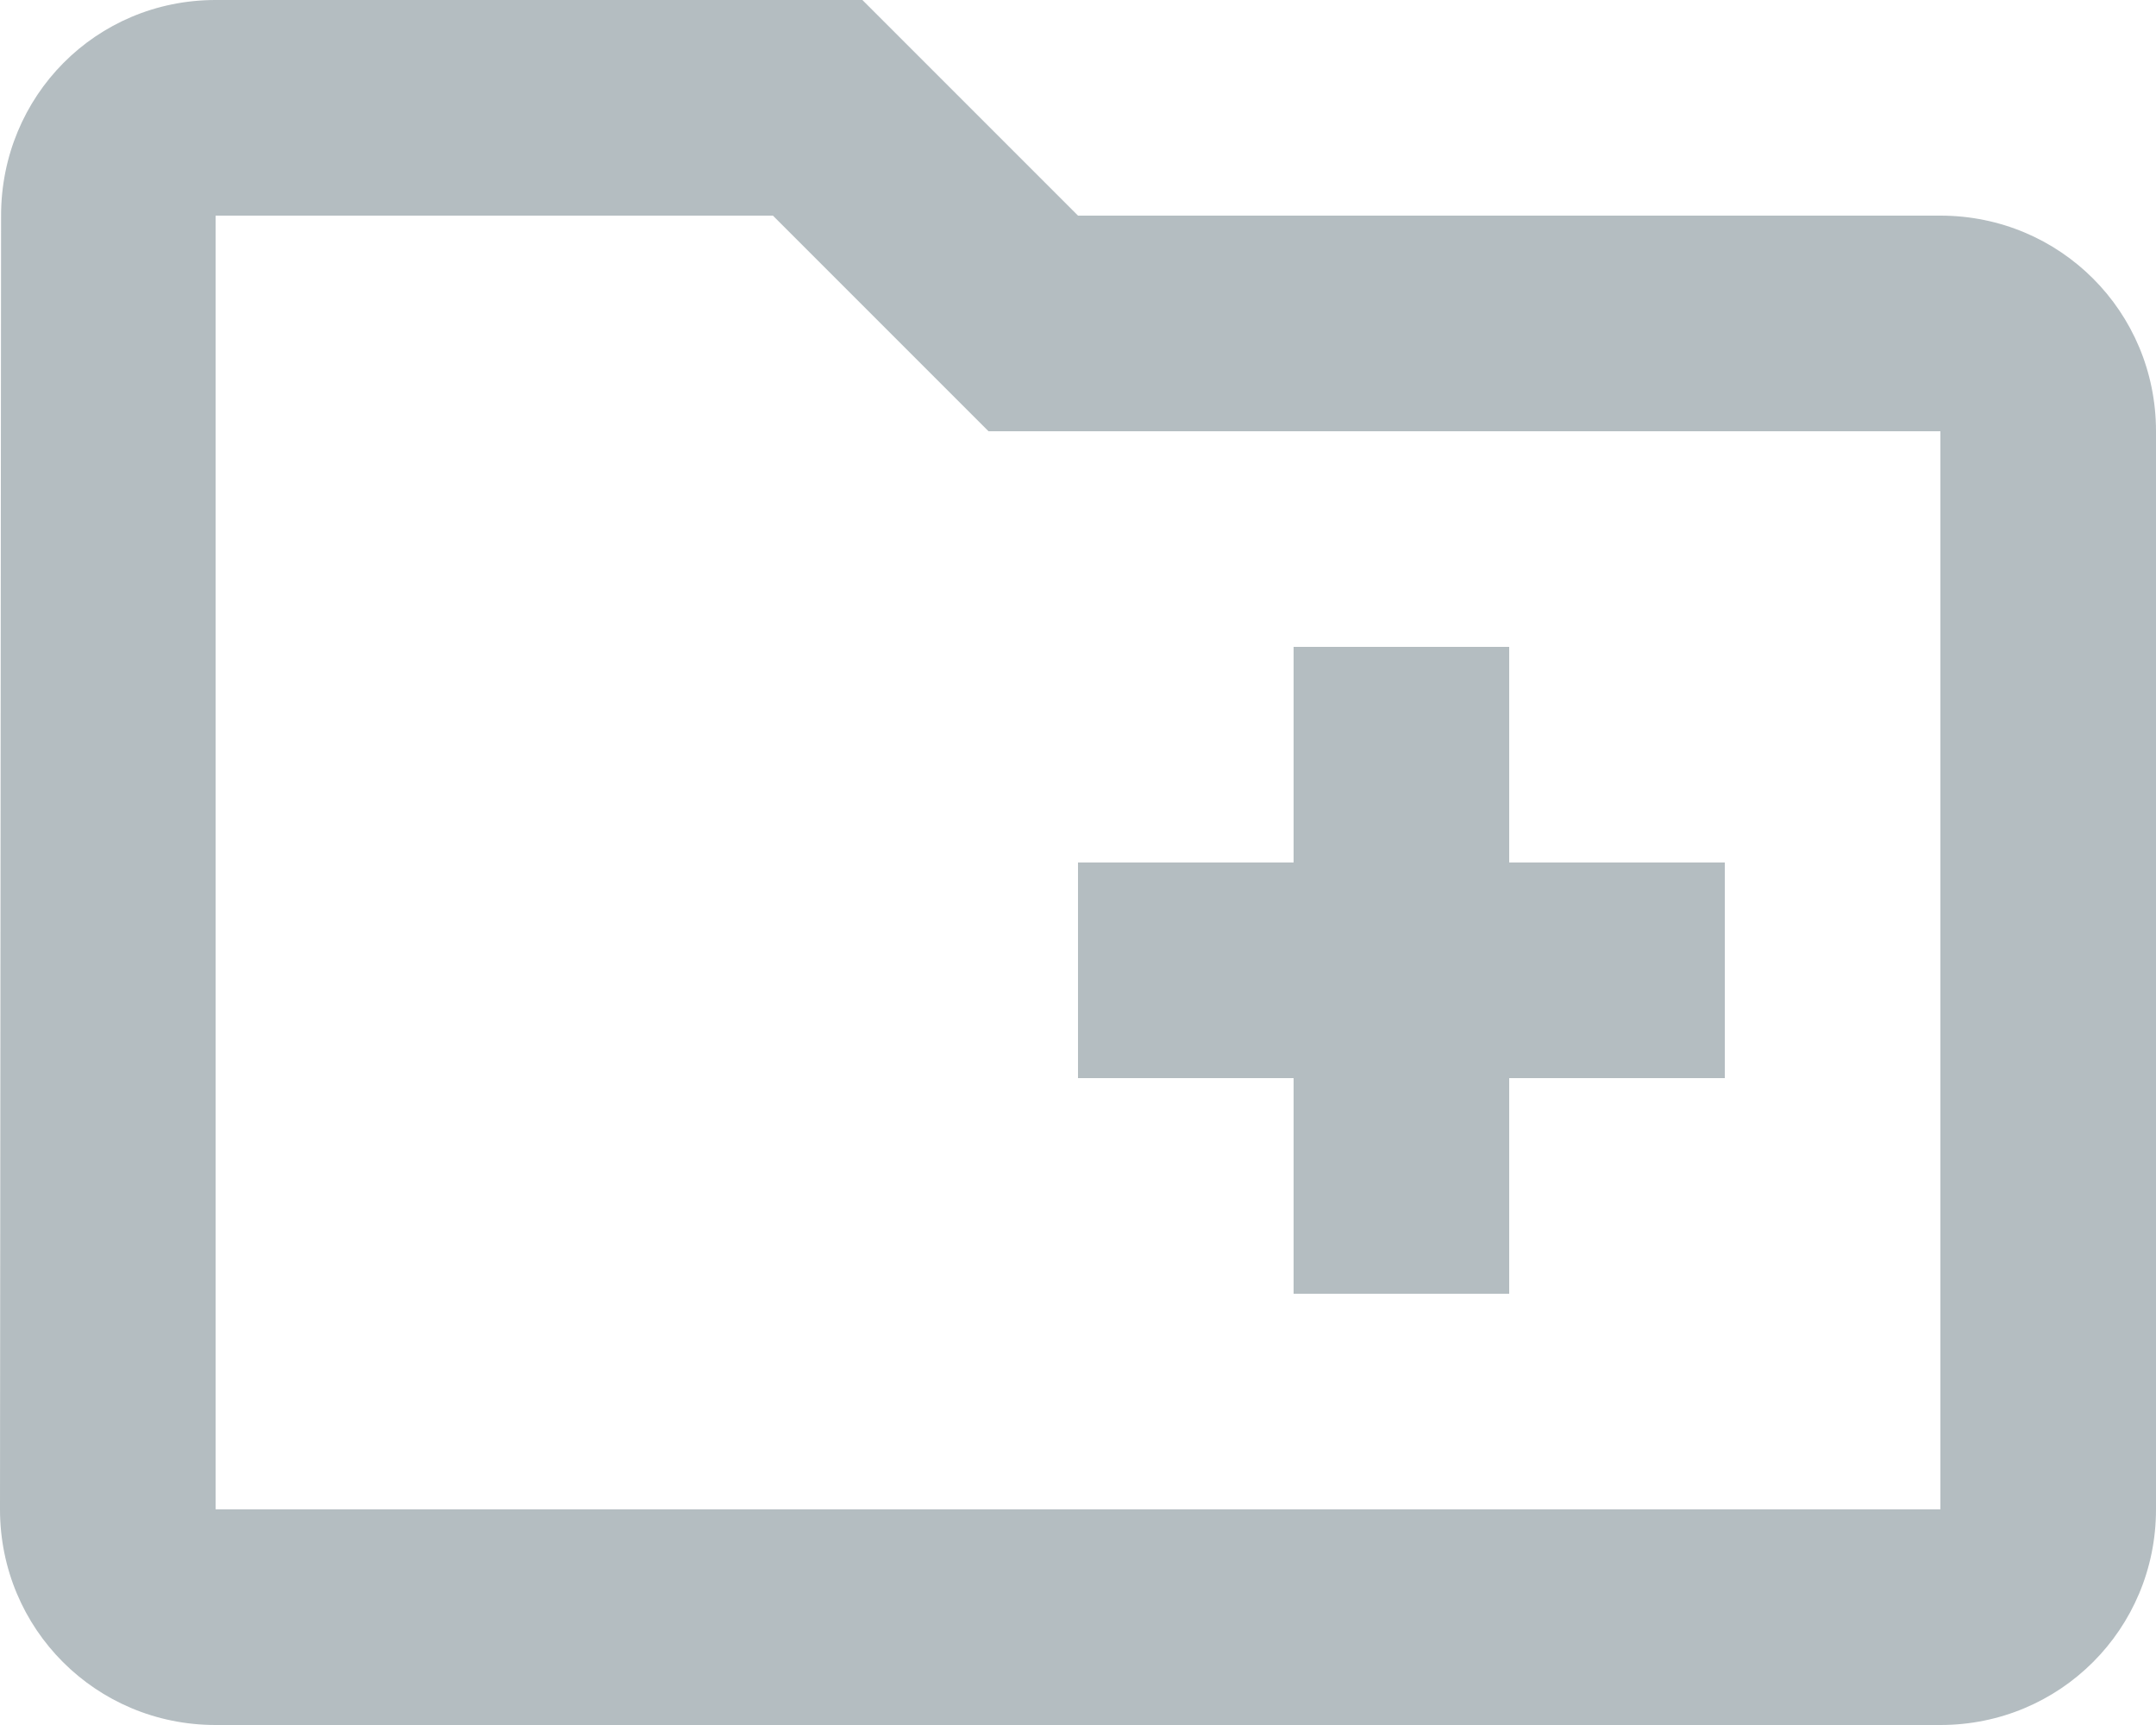 <svg width="20" height="16" viewBox="0 0 20 16" fill="none" xmlns="http://www.w3.org/2000/svg">
<path d="M18 2H10L8 0H2C0.89 0 0.01 0.89 0.01 2L0 14C0 15.11 0.89 16 2 16H18C19.11 16 20 15.11 20 14V4C20 2.89 19.11 2 18 2ZM18 14H2V2H7.17L9.17 4H18V14ZM10 10H12V12H14V10H16V8H14V6H12V8H10V10Z" fill="#B4BDC1"/>
</svg>
